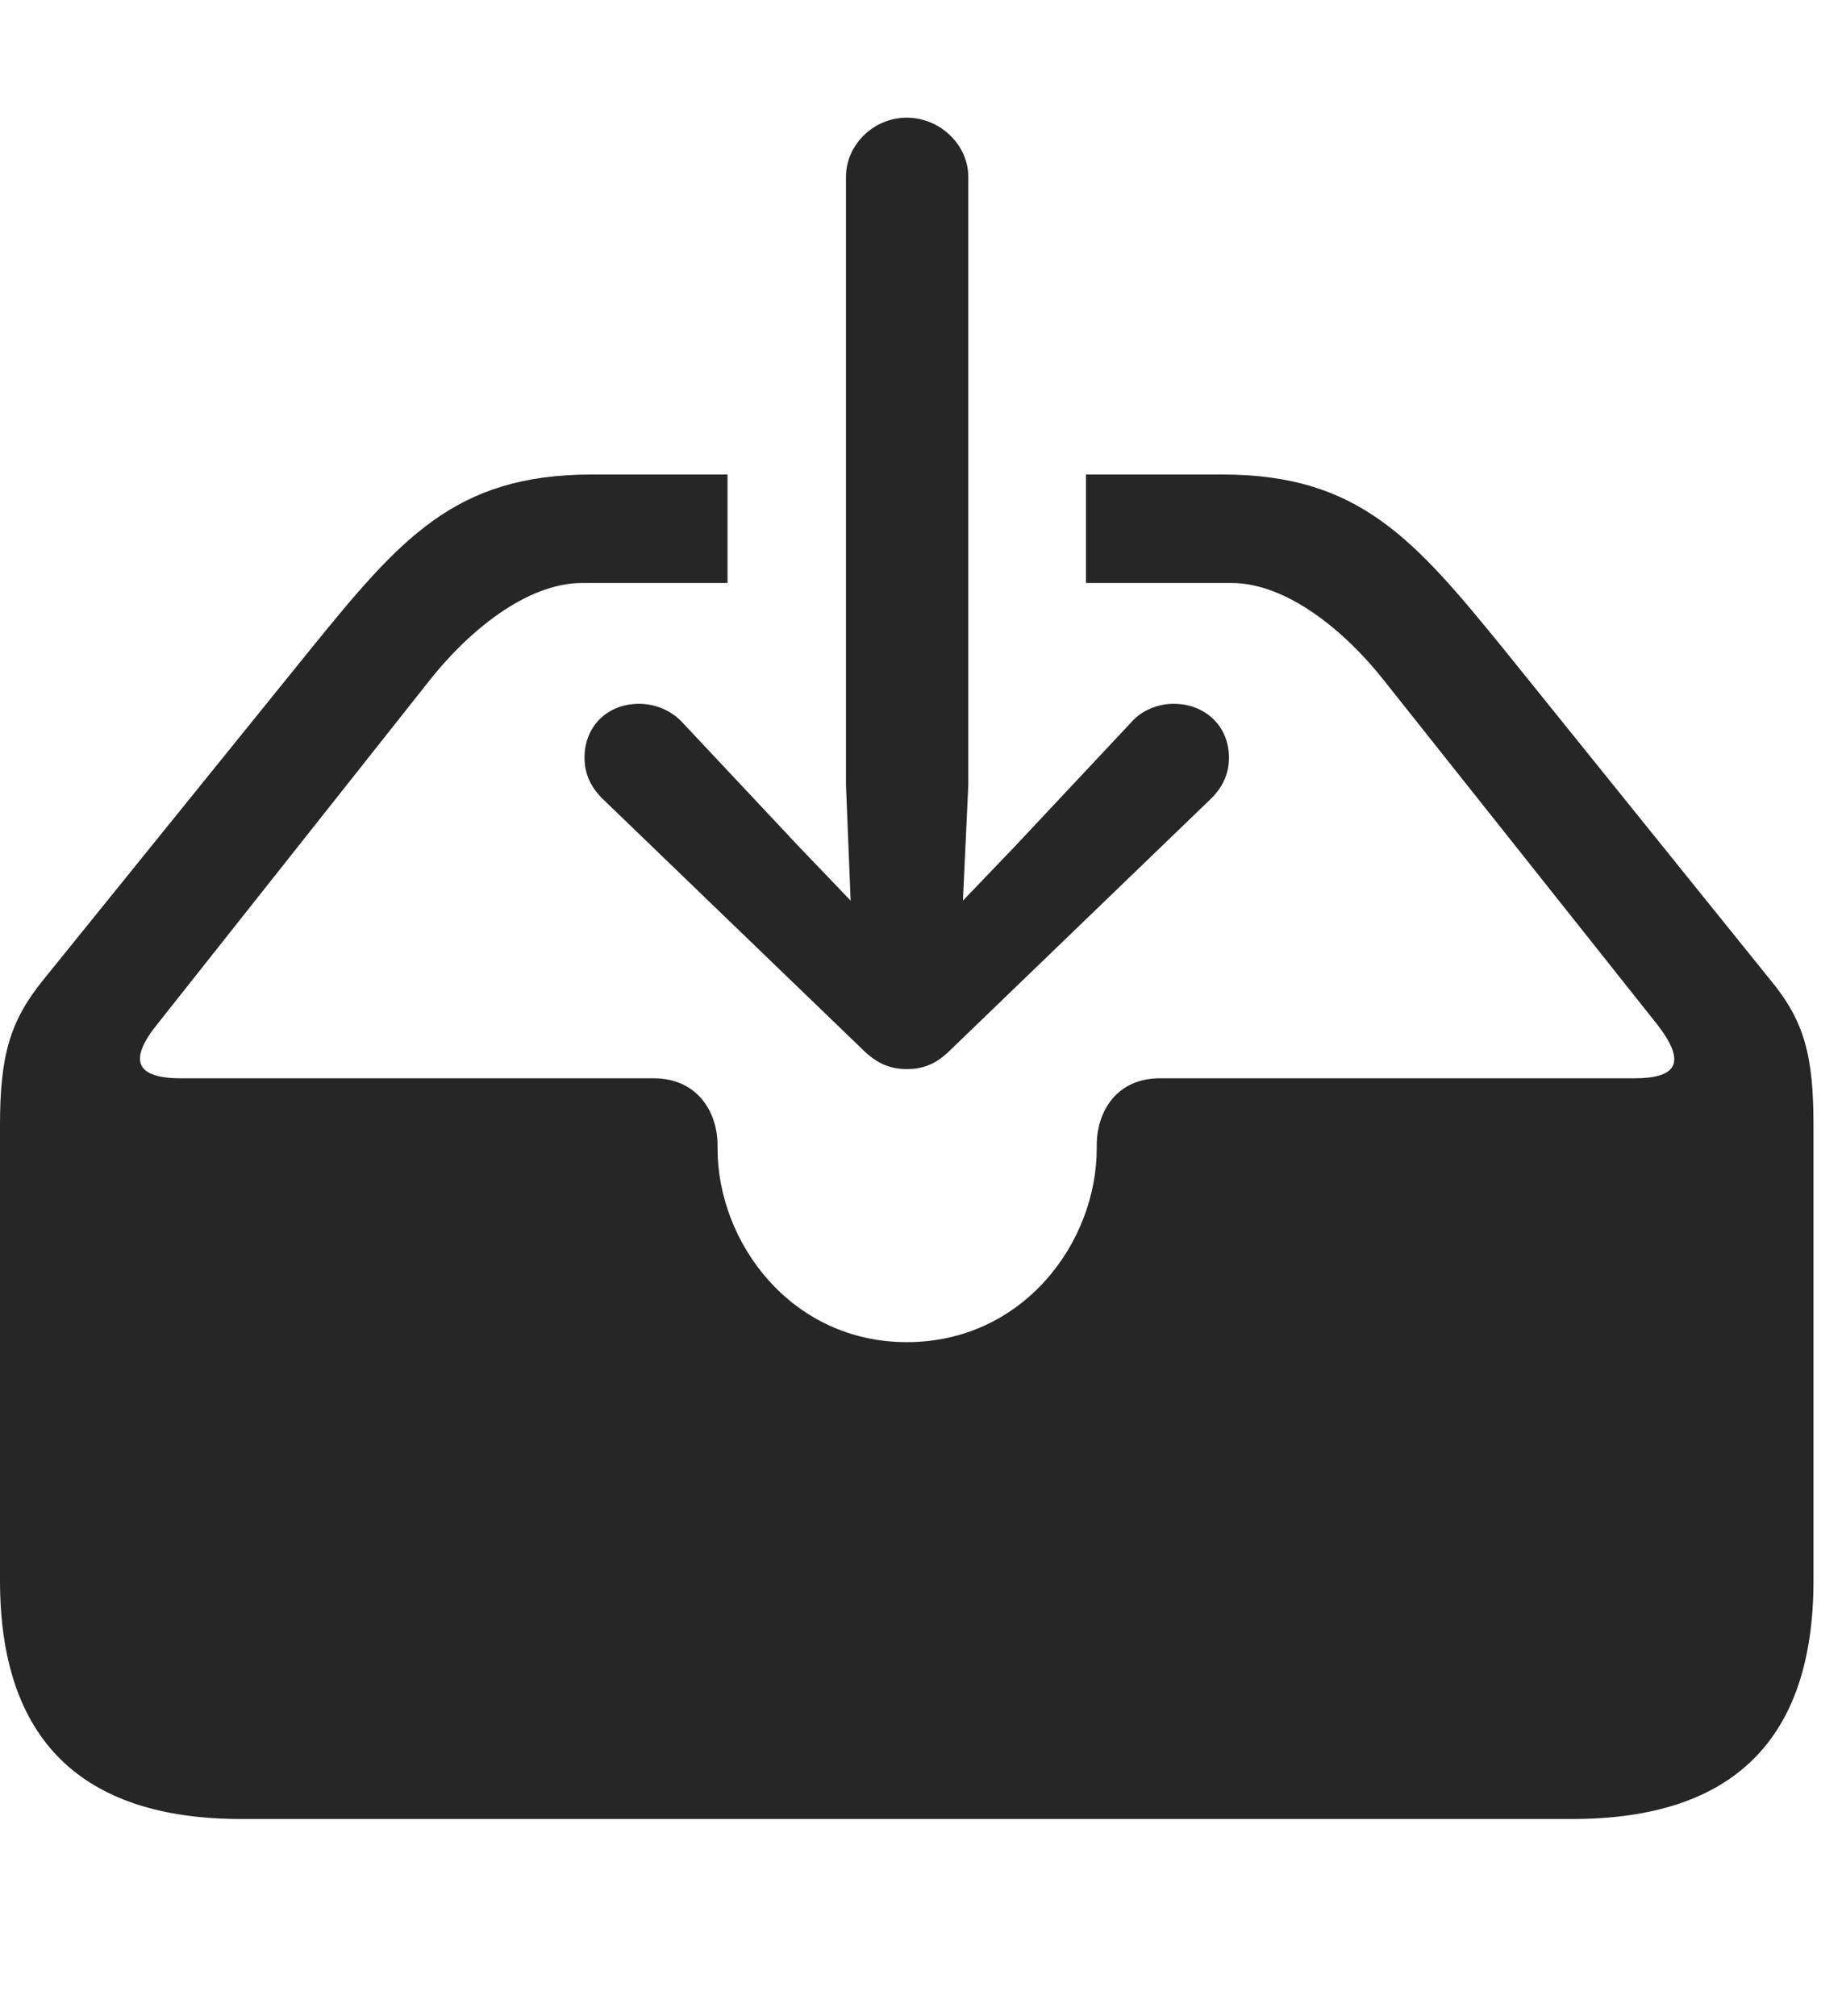 <?xml version="1.0" encoding="UTF-8"?>
<!--Generator: Apple Native CoreSVG 232.5-->
<!DOCTYPE svg
PUBLIC "-//W3C//DTD SVG 1.1//EN"
       "http://www.w3.org/Graphics/SVG/1.1/DTD/svg11.dtd">
<svg version="1.1" xmlns="http://www.w3.org/2000/svg" xmlns:xlink="http://www.w3.org/1999/xlink" width="23.389" height="25.596">
 <g>
  <rect height="25.596" opacity="0" width="23.389" x="0" y="0"/>
  <path d="M19.102 8.252L22.471 12.432C22.91 12.959 23.027 13.398 23.027 14.287L23.027 20.068C23.027 22.08 22.012 23.096 19.961 23.096L3.066 23.096C1.025 23.096 0 22.08 0 20.068L0 14.287C0 13.398 0.127 12.959 0.557 12.432L3.936 8.252C5.078 6.846 5.771 6.025 7.51 6.025L9.238 6.025L9.238 7.402L7.393 7.402C6.68 7.402 5.938 8.027 5.459 8.633L2.002 12.998C1.621 13.467 1.729 13.691 2.295 13.691L8.301 13.691C8.848 13.691 9.111 14.111 9.111 14.541L9.111 14.58C9.111 15.781 10.049 17.041 11.514 17.041C12.988 17.041 13.926 15.781 13.926 14.58L13.926 14.541C13.926 14.111 14.18 13.691 14.727 13.691L20.752 13.691C21.289 13.691 21.426 13.496 21.035 12.998L17.568 8.633C17.09 8.027 16.348 7.402 15.635 7.402L13.789 7.402L13.789 6.025L15.527 6.025C17.256 6.025 17.959 6.846 19.102 8.252Z" fill="#000000" fill-opacity="0.85"/>
  <path d="M11.514 13.574C11.719 13.574 11.885 13.516 12.08 13.32L15.381 10.137C15.527 9.99 15.605 9.824 15.605 9.619C15.605 9.219 15.303 8.936 14.902 8.936C14.707 8.936 14.502 9.014 14.365 9.17L12.891 10.742L12.227 11.435L12.295 9.971L12.295 2.246C12.295 1.836 11.934 1.494 11.514 1.494C11.094 1.494 10.742 1.836 10.742 2.246L10.742 9.971L10.801 11.435L10.137 10.742L8.662 9.17C8.516 9.014 8.311 8.936 8.115 8.936C7.715 8.936 7.422 9.219 7.422 9.619C7.422 9.824 7.5 9.99 7.646 10.137L10.947 13.32C11.143 13.516 11.318 13.574 11.514 13.574Z" fill="#000000" fill-opacity="0.85"/>
 </g>
</svg>
